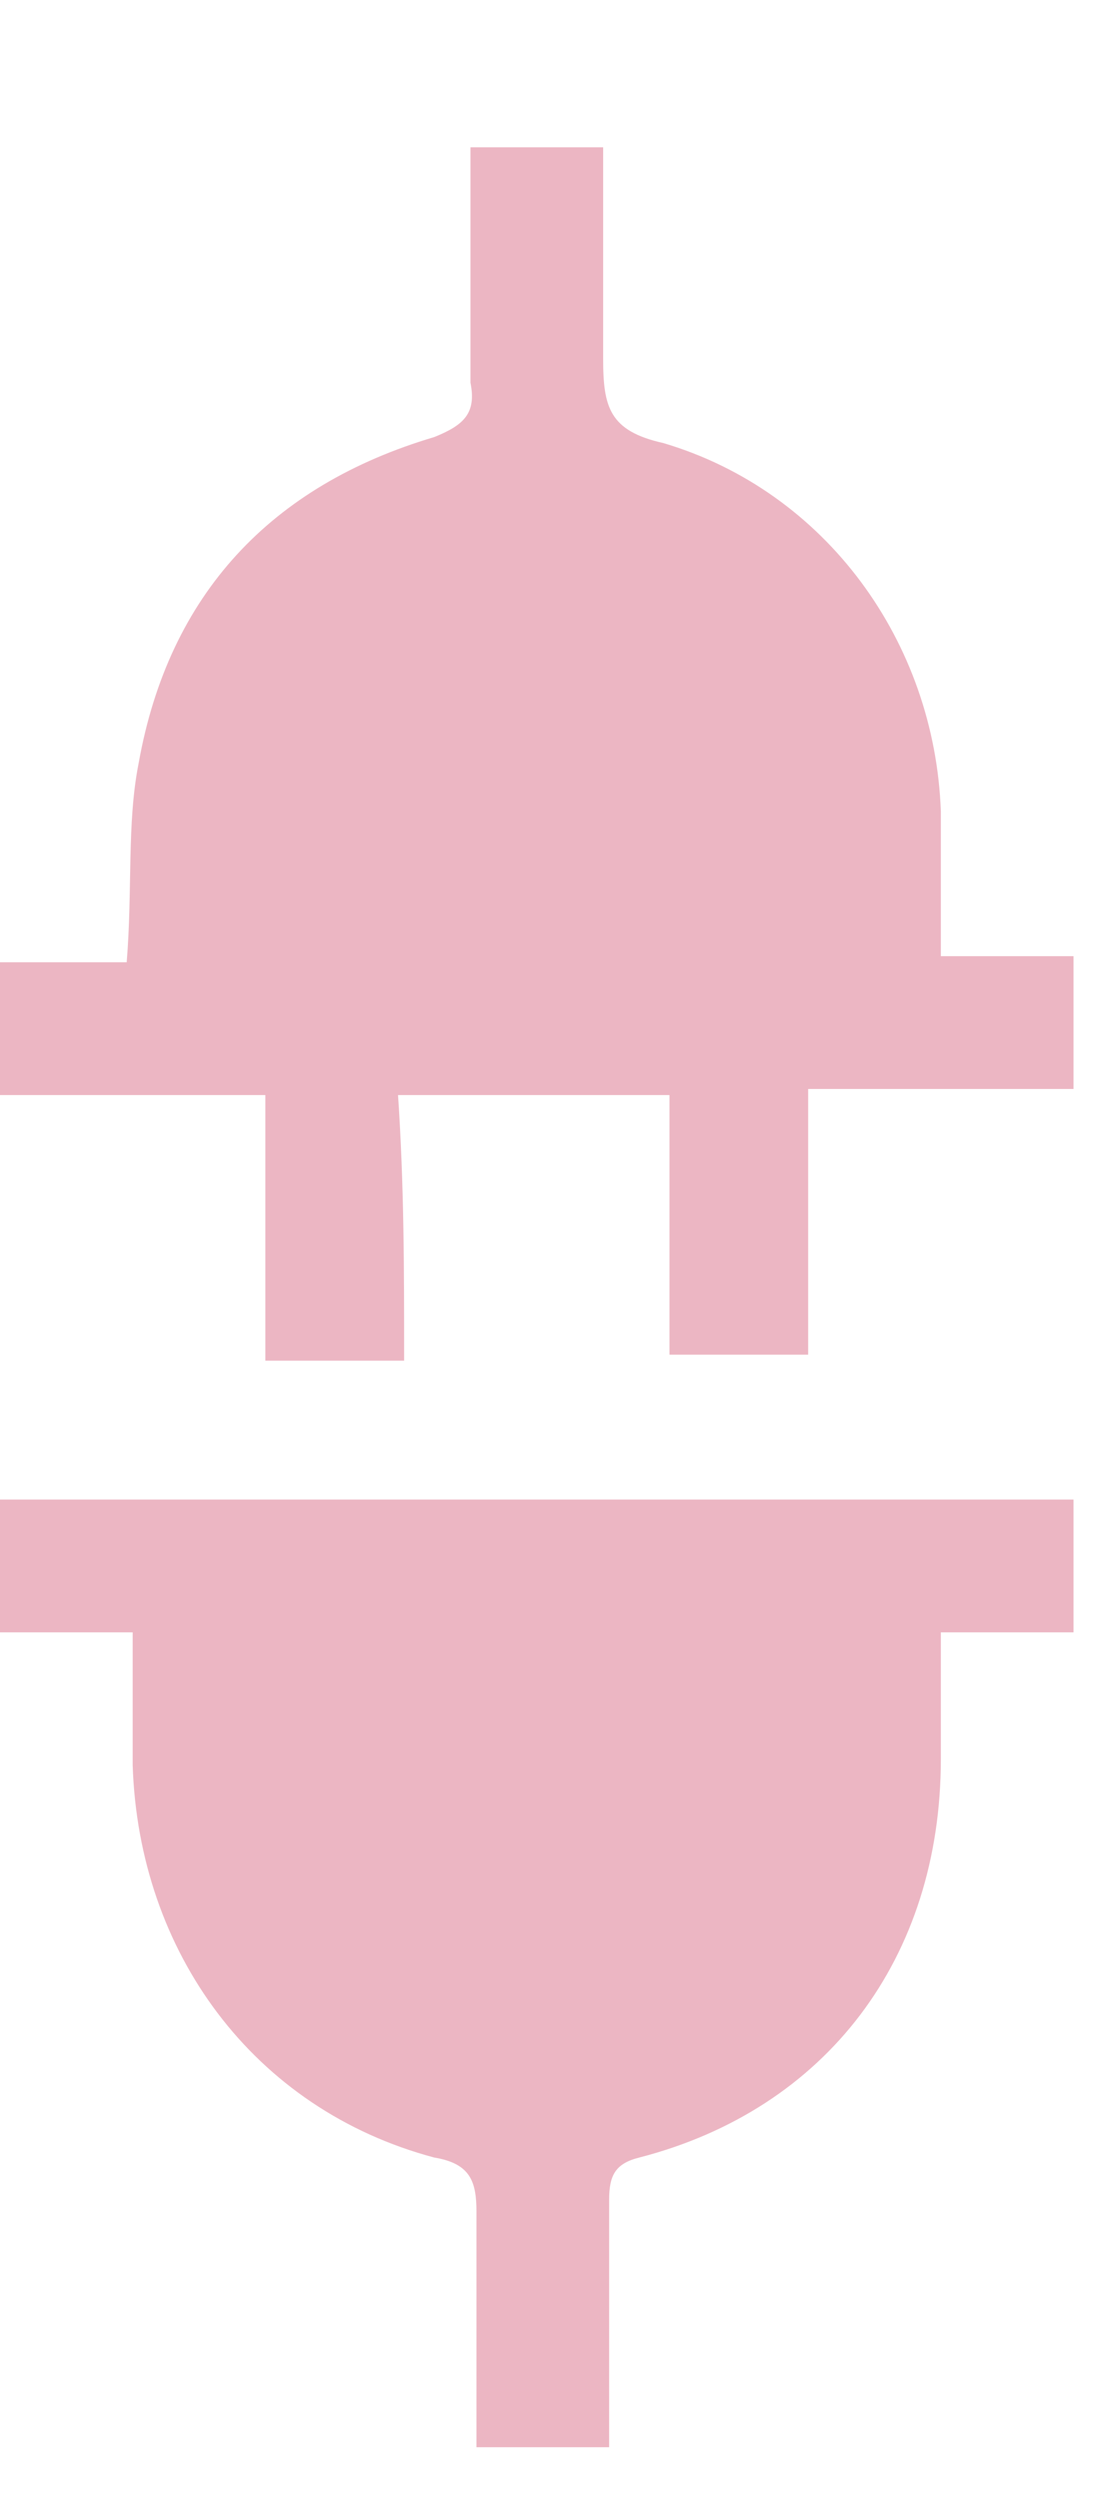 <svg width="11" height="25" viewBox="0 0 11 25" fill="none" xmlns="http://www.w3.org/2000/svg">
<g clip-path="url(#clip0_30_142)">
<path d="M4.045 13.607C3.562 13.607 3.139 13.607 2.656 13.607C2.656 12.701 2.656 11.856 2.656 10.951C1.751 10.951 0.906 10.951 0 10.951C0 10.468 0 10.106 0 9.623C0.423 9.623 0.845 9.623 1.268 9.623C1.328 8.898 1.268 8.234 1.388 7.631C1.69 5.94 2.717 4.854 4.346 4.371C4.648 4.25 4.769 4.129 4.709 3.827C4.709 3.043 4.709 2.258 4.709 1.473C5.192 1.473 5.554 1.473 6.037 1.473C6.037 2.198 6.037 2.862 6.037 3.586C6.037 4.069 6.097 4.31 6.64 4.431C8.27 4.914 9.357 6.423 9.417 8.114C9.417 8.597 9.417 9.019 9.417 9.562C9.9 9.562 10.323 9.562 10.745 9.562C10.745 10.045 10.745 10.468 10.745 10.89C9.84 10.89 8.995 10.89 8.089 10.89C8.089 11.796 8.089 12.641 8.089 13.547C7.606 13.547 7.184 13.547 6.701 13.547C6.701 12.701 6.701 11.796 6.701 10.951C5.795 10.951 4.89 10.951 3.984 10.951C4.045 11.856 4.045 12.701 4.045 13.607Z" fill="#ECB6C3"/>
<path d="M6.097 24.473C5.614 24.473 5.192 24.473 4.769 24.473C4.769 23.689 4.769 22.904 4.769 22.119C4.769 21.817 4.709 21.636 4.346 21.576C2.535 21.093 1.388 19.523 1.328 17.652C1.328 17.229 1.328 16.807 1.328 16.324C0.845 16.324 0.423 16.324 0 16.324C0 15.841 0 15.418 0 14.996C3.562 14.996 7.123 14.996 10.745 14.996C10.745 15.418 10.745 15.841 10.745 16.324C10.323 16.324 9.9 16.324 9.417 16.324C9.417 16.746 9.417 17.169 9.417 17.591C9.417 19.584 8.27 21.093 6.399 21.576C6.157 21.636 6.097 21.757 6.097 21.998C6.097 22.843 6.097 23.628 6.097 24.473Z" fill="#ECB6C3"/>
</g>
<defs>
<clipPath id="clip0_30_142">
<rect width="11" height="24" fill="white" transform="translate(0 0.5)"/>
</clipPath>
</defs>
</svg>
